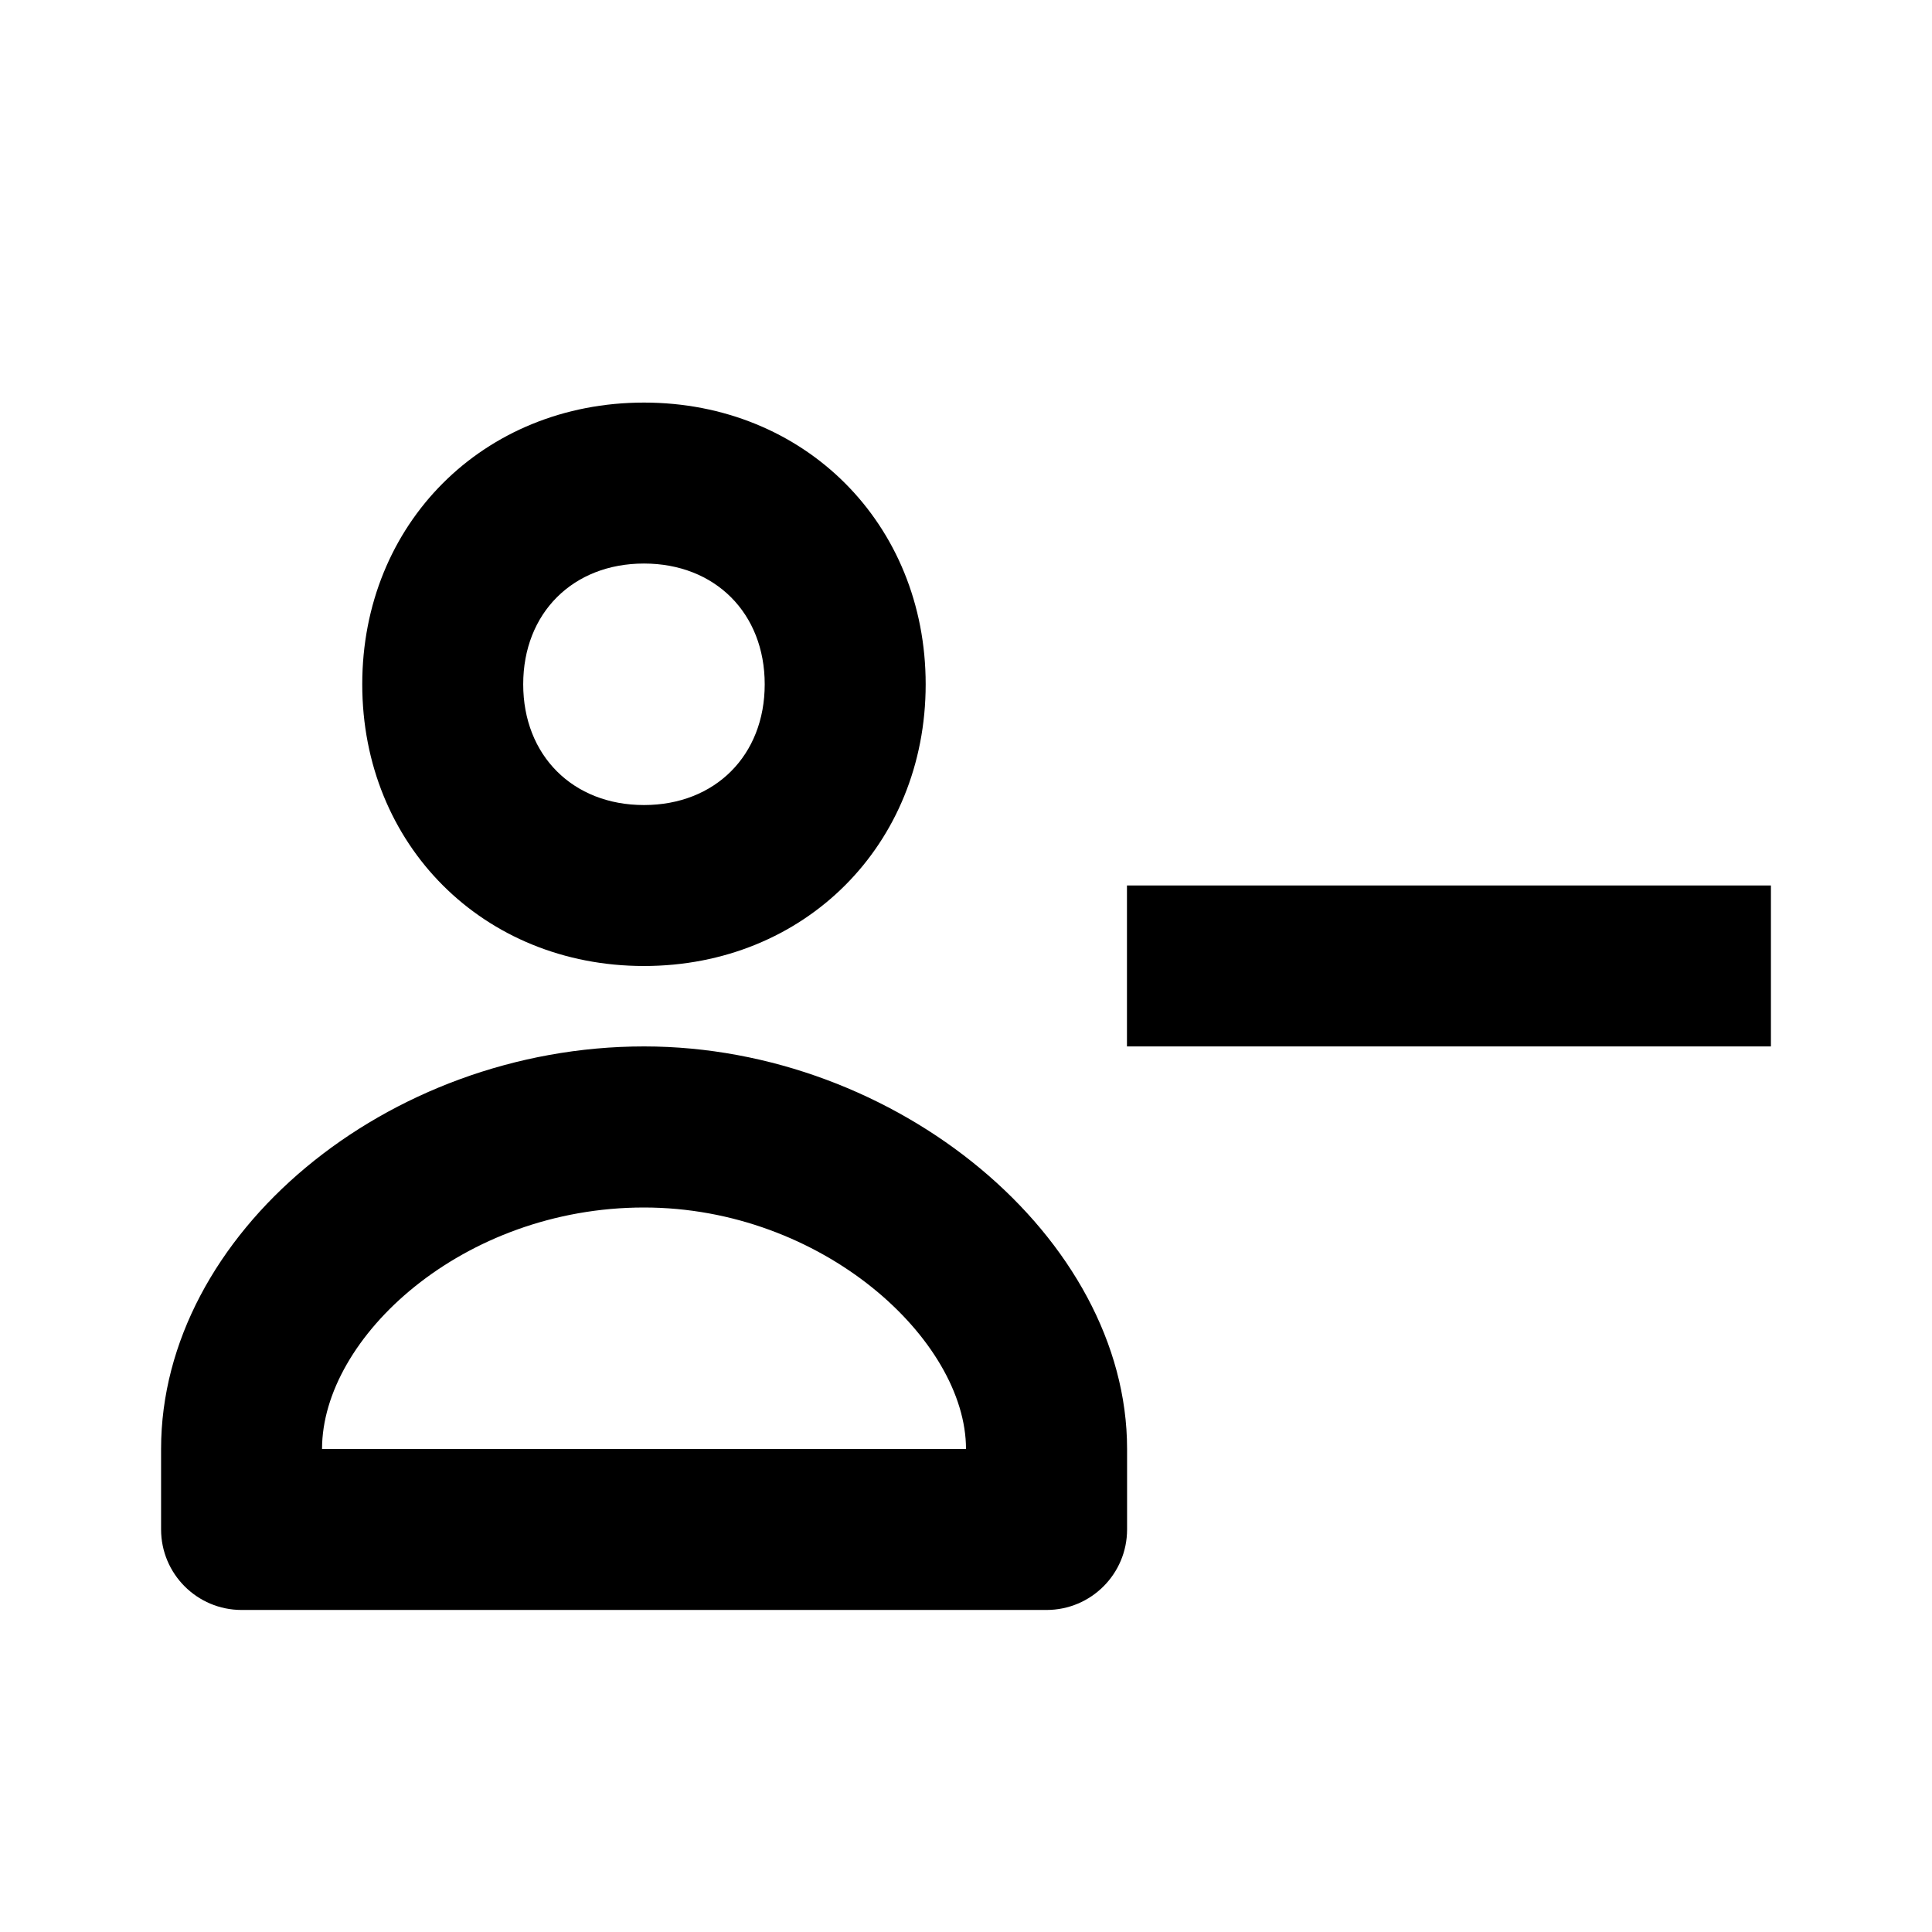 <!-- Generated by IcoMoon.io -->
<svg version="1.1" xmlns="http://www.w3.org/2000/svg" width="16" height="16" viewBox="0 0 16 16">
<title>bx-user-minus</title>
<path d="M2 13.333h6.667c0.368 0 0.667-0.298 0.667-0.667v0-0.667c0-1.745-1.906-3.333-4-3.333-2.131 0-4 1.558-4 3.333v0.667c0 0.368 0.298 0.667 0.667 0.667v0zM5.333 10c1.477 0 2.667 1.095 2.667 2h-5.333c0-0.925 1.165-2 2.667-2zM3 5.667c0 1.33 1.003 2.333 2.333 2.333s2.333-1.003 2.333-2.333-1.003-2.333-2.333-2.333-2.333 1.003-2.333 2.333zM6.333 5.667c0 0.589-0.411 1-1 1s-1-0.411-1-1 0.411-1 1-1 1 0.411 1 1zM9.333 7.333h5.333v1.333h-5.333z"></path>
</svg>

